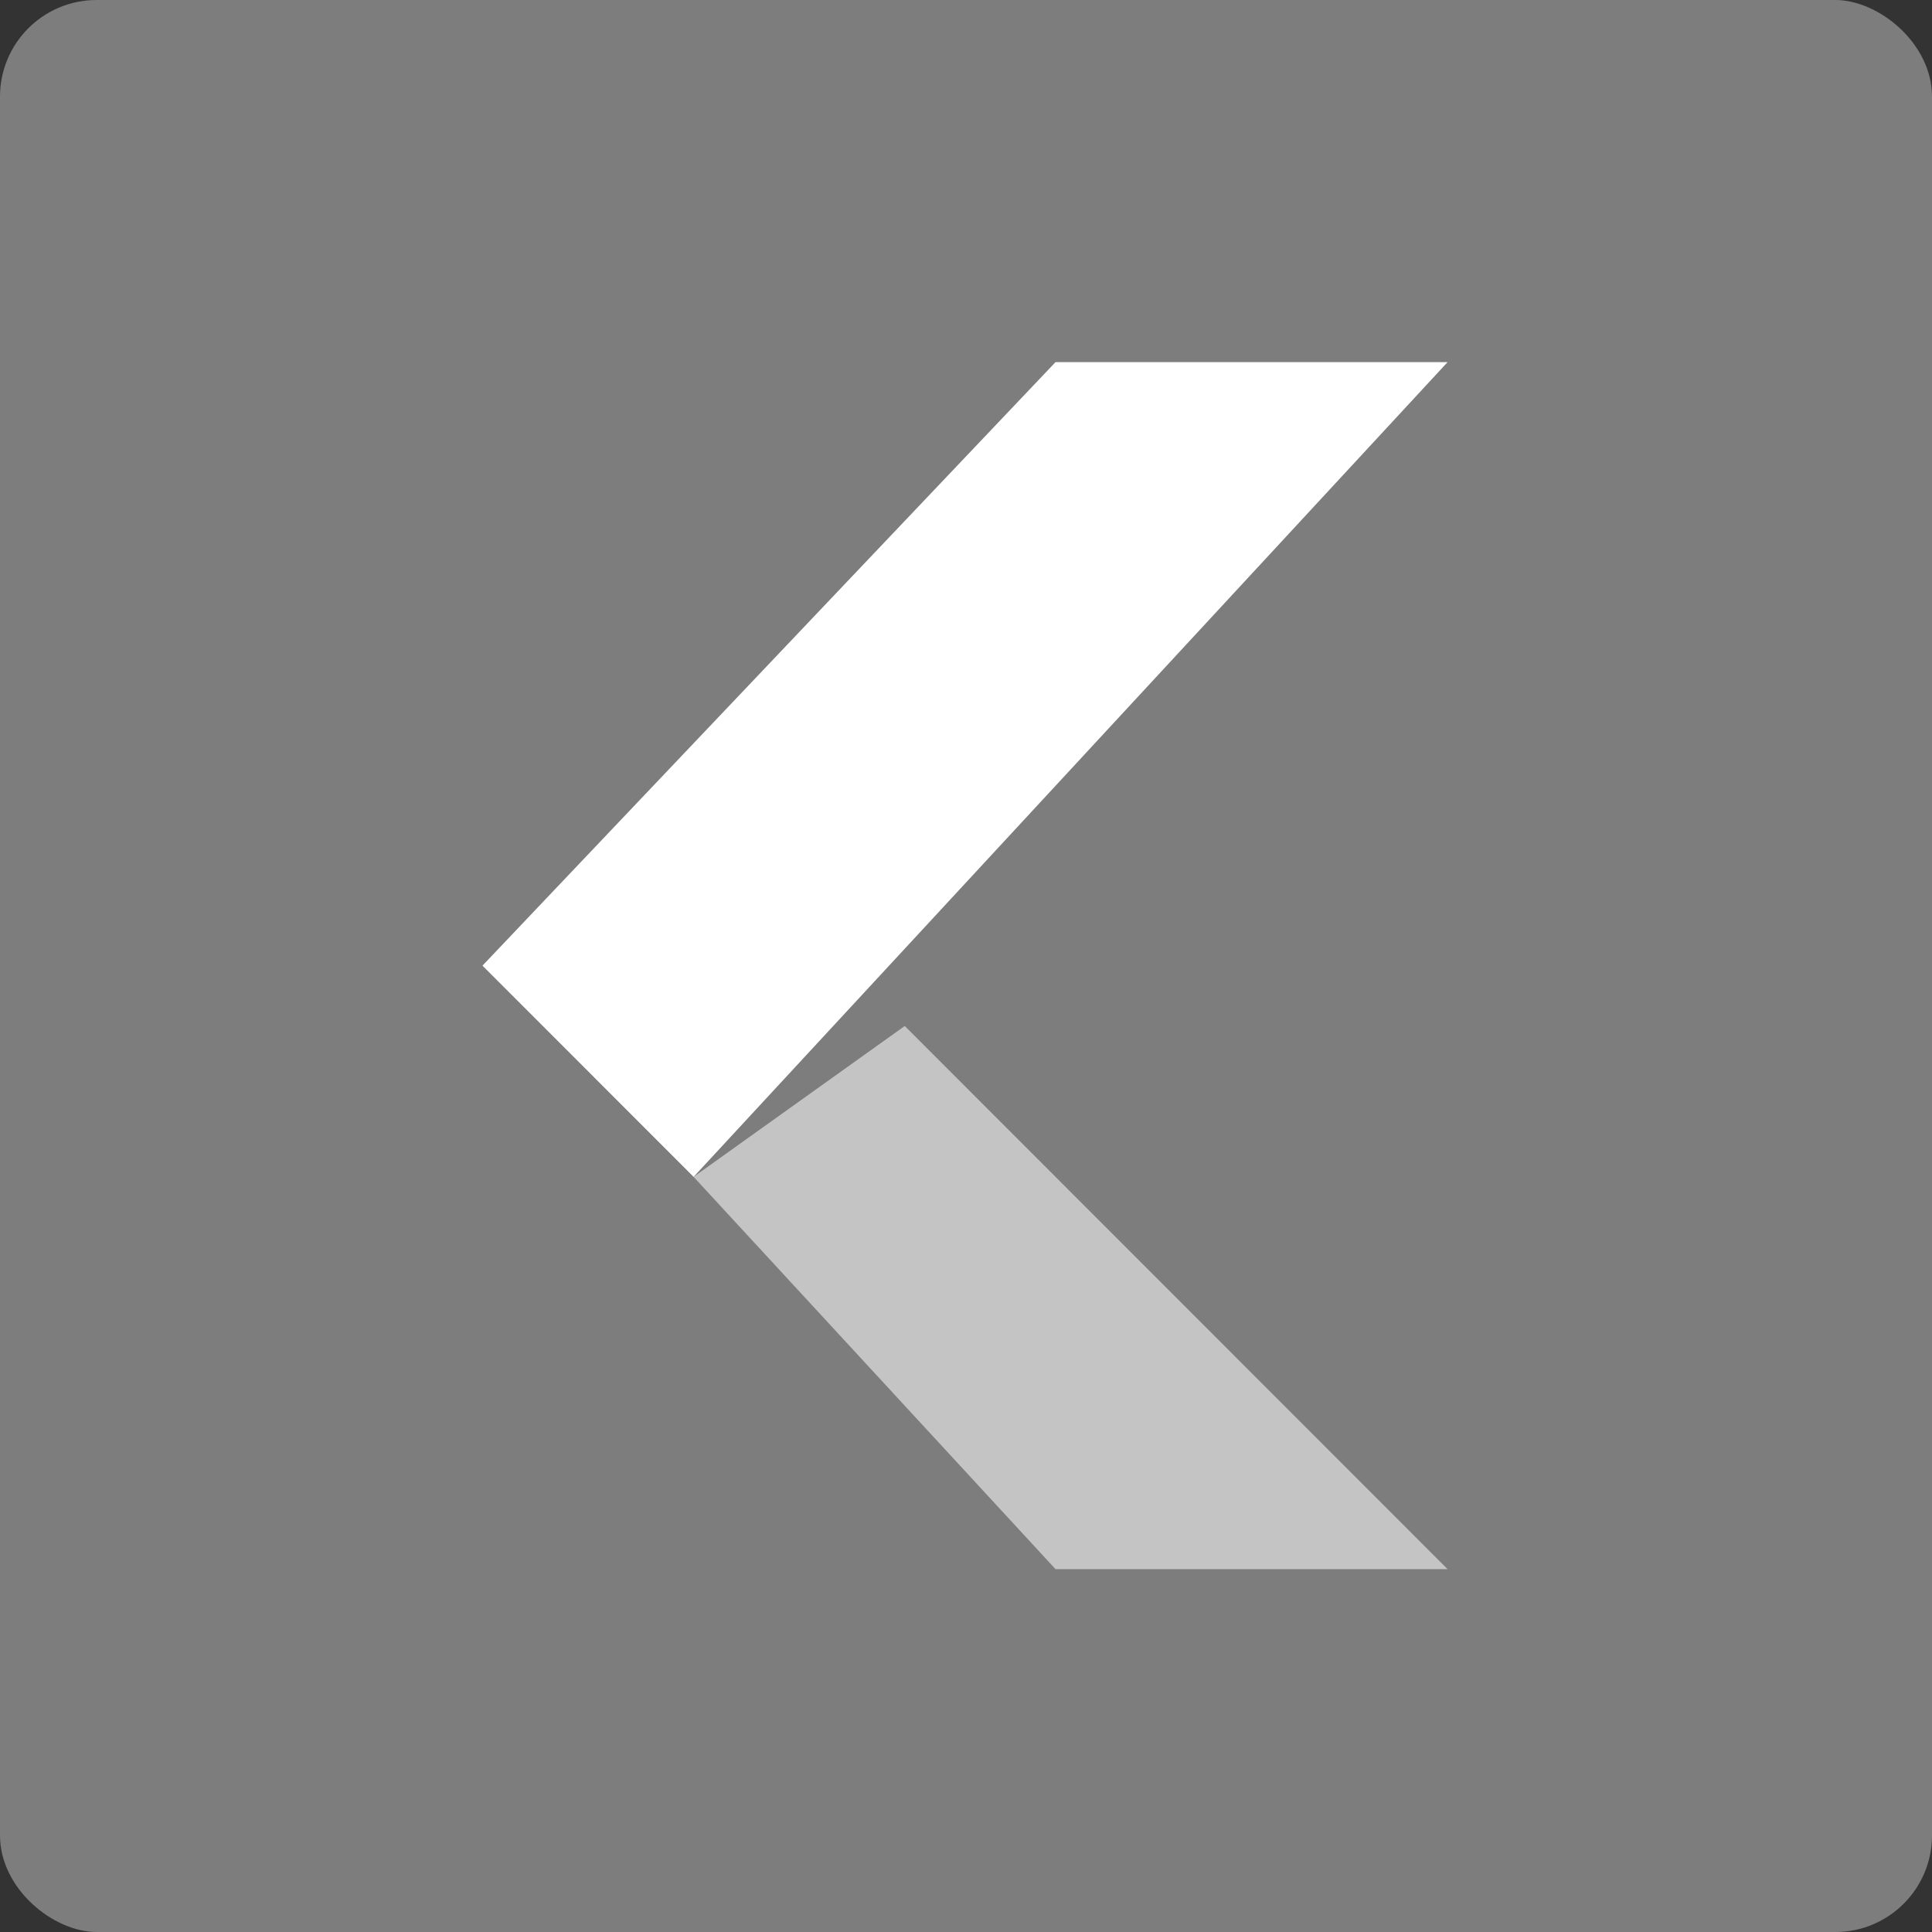 <svg xmlns="http://www.w3.org/2000/svg" width="16" height="16" version="1">
 <rect width="100%" height="100%" fill="#333333" stroke="none"/>
 <rect fill="#7d7d7d" width="16" height="16" x="-16" y="-16" rx=".8" ry=".8" transform="matrix(0,-1,-1,0,0,0)"/>
 <g transform="matrix(.519 0 0 .51 -.312 -.163)">
  <path fill="#c4c4c4" d="m17.444 25.8h6.256l-8.662-8.82-3.369 2.45z"/>
  <path fill="#fff" d="m17.444 6.2h6.256l-12.031 13.23-3.369-3.43z"/>
 </g>
</svg>
